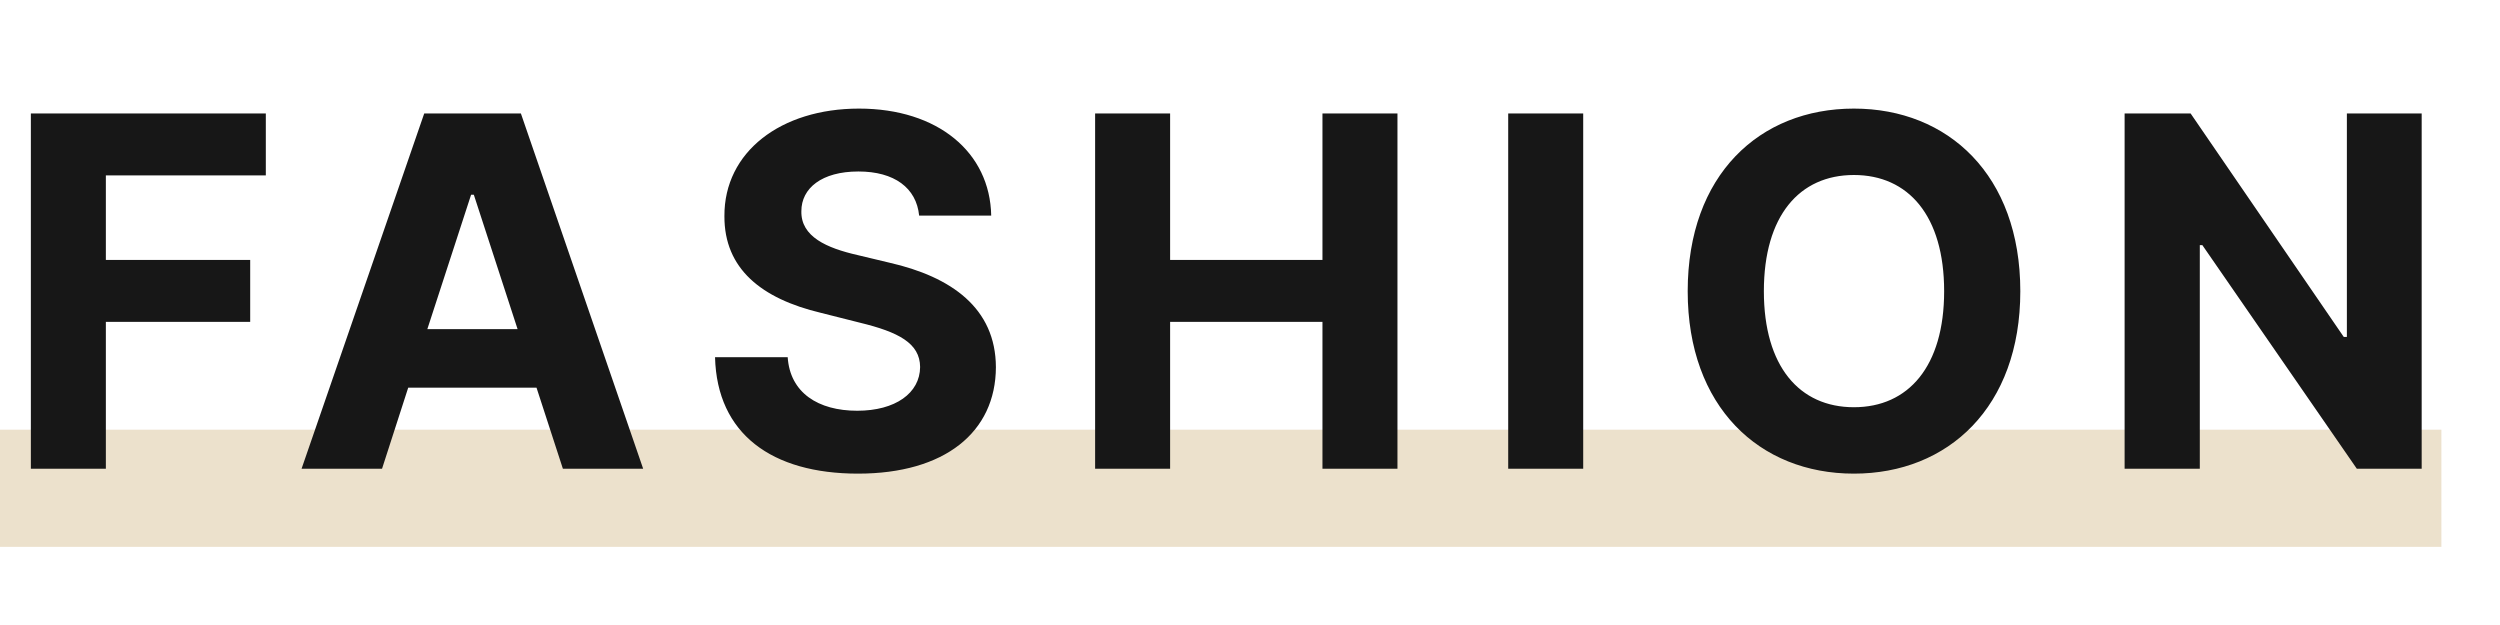 <svg width="128" height="32" viewBox="0 0 128 32" fill="none" xmlns="http://www.w3.org/2000/svg" xmlns:xlink="http://www.w3.org/1999/xlink">
	<desc>
			Created with Pixso.
	</desc>
	<defs>
		<clipPath id="clip0_341">
			<rect width="128" height="32" fill="white" fill-opacity="0"/>
		</clipPath>
	</defs>
	<rect width="128" height="32" fill="#FFFFFF" fill-opacity="0"/>
	<g clip-path="url(#clip0_341)">
		<g opacity="0.35">
			<rect y="22" width="125" height="6" fill="#C9A96E" fill-opacity="1"/>
		</g>
		<path d="M50.75 11.04L47.06 11.04C46.92 9.62 45.79 8.78 43.95 8.78C42.07 8.78 41.03 9.64 41.03 10.81C41 12.12 42.33 12.7 43.91 13.06L45.54 13.45C48.7 14.17 50.98 15.77 50.99 18.8C50.98 22.13 48.37 24.25 43.93 24.25C39.52 24.25 36.71 22.22 36.61 18.29L40.33 18.29C40.45 20.11 41.89 21.03 43.89 21.03C45.84 21.03 47.1 20.13 47.11 18.79C47.1 17.57 46 17 44.02 16.52L42.04 16.02C38.97 15.29 37.08 13.75 37.09 11.07C37.07 7.77 39.99 5.56 43.98 5.56C48.02 5.56 50.69 7.8 50.75 11.04ZM94.92 5.56C99.74 5.56 103.44 8.96 103.44 14.91C103.44 20.85 99.74 24.25 94.92 24.25C90.08 24.25 86.41 20.83 86.41 14.91C86.41 8.96 90.08 5.56 94.92 5.56ZM5.42 24L1.58 24L1.58 5.81L13.61 5.81L13.61 8.98L5.42 8.98L5.42 13.31L12.81 13.31L12.81 16.48L5.42 16.48L5.42 24ZM20.9 19.85L19.56 24L15.44 24L21.72 5.81L26.67 5.81L32.93 24L28.82 24L27.47 19.85L20.9 19.85ZM59.91 24L56.07 24L56.07 5.81L59.91 5.81L59.91 13.31L67.71 13.31L67.71 5.81L71.55 5.81L71.55 24L67.71 24L67.71 16.48L59.91 16.48L59.91 24ZM77.22 5.81L81.06 5.81L81.06 24L77.22 24L77.22 5.81ZM120.16 5.81L123.99 5.81L123.99 24L120.67 24L112.76 12.55L112.63 12.55L112.63 24L108.78 24L108.78 5.81L112.16 5.81L120 17.25L120.16 17.25L120.16 5.81ZM94.92 20.85C97.71 20.85 99.54 18.76 99.54 14.91C99.54 11.05 97.71 8.96 94.92 8.96C92.13 8.96 90.31 11.05 90.31 14.91C90.31 18.76 92.13 20.85 94.92 20.85ZM24.12 9.97L21.88 16.85L26.5 16.85L24.26 9.97L24.12 9.97Z" fill="#171717" fill-opacity="1" fill-rule="evenodd"/>
	</g>
</svg>
